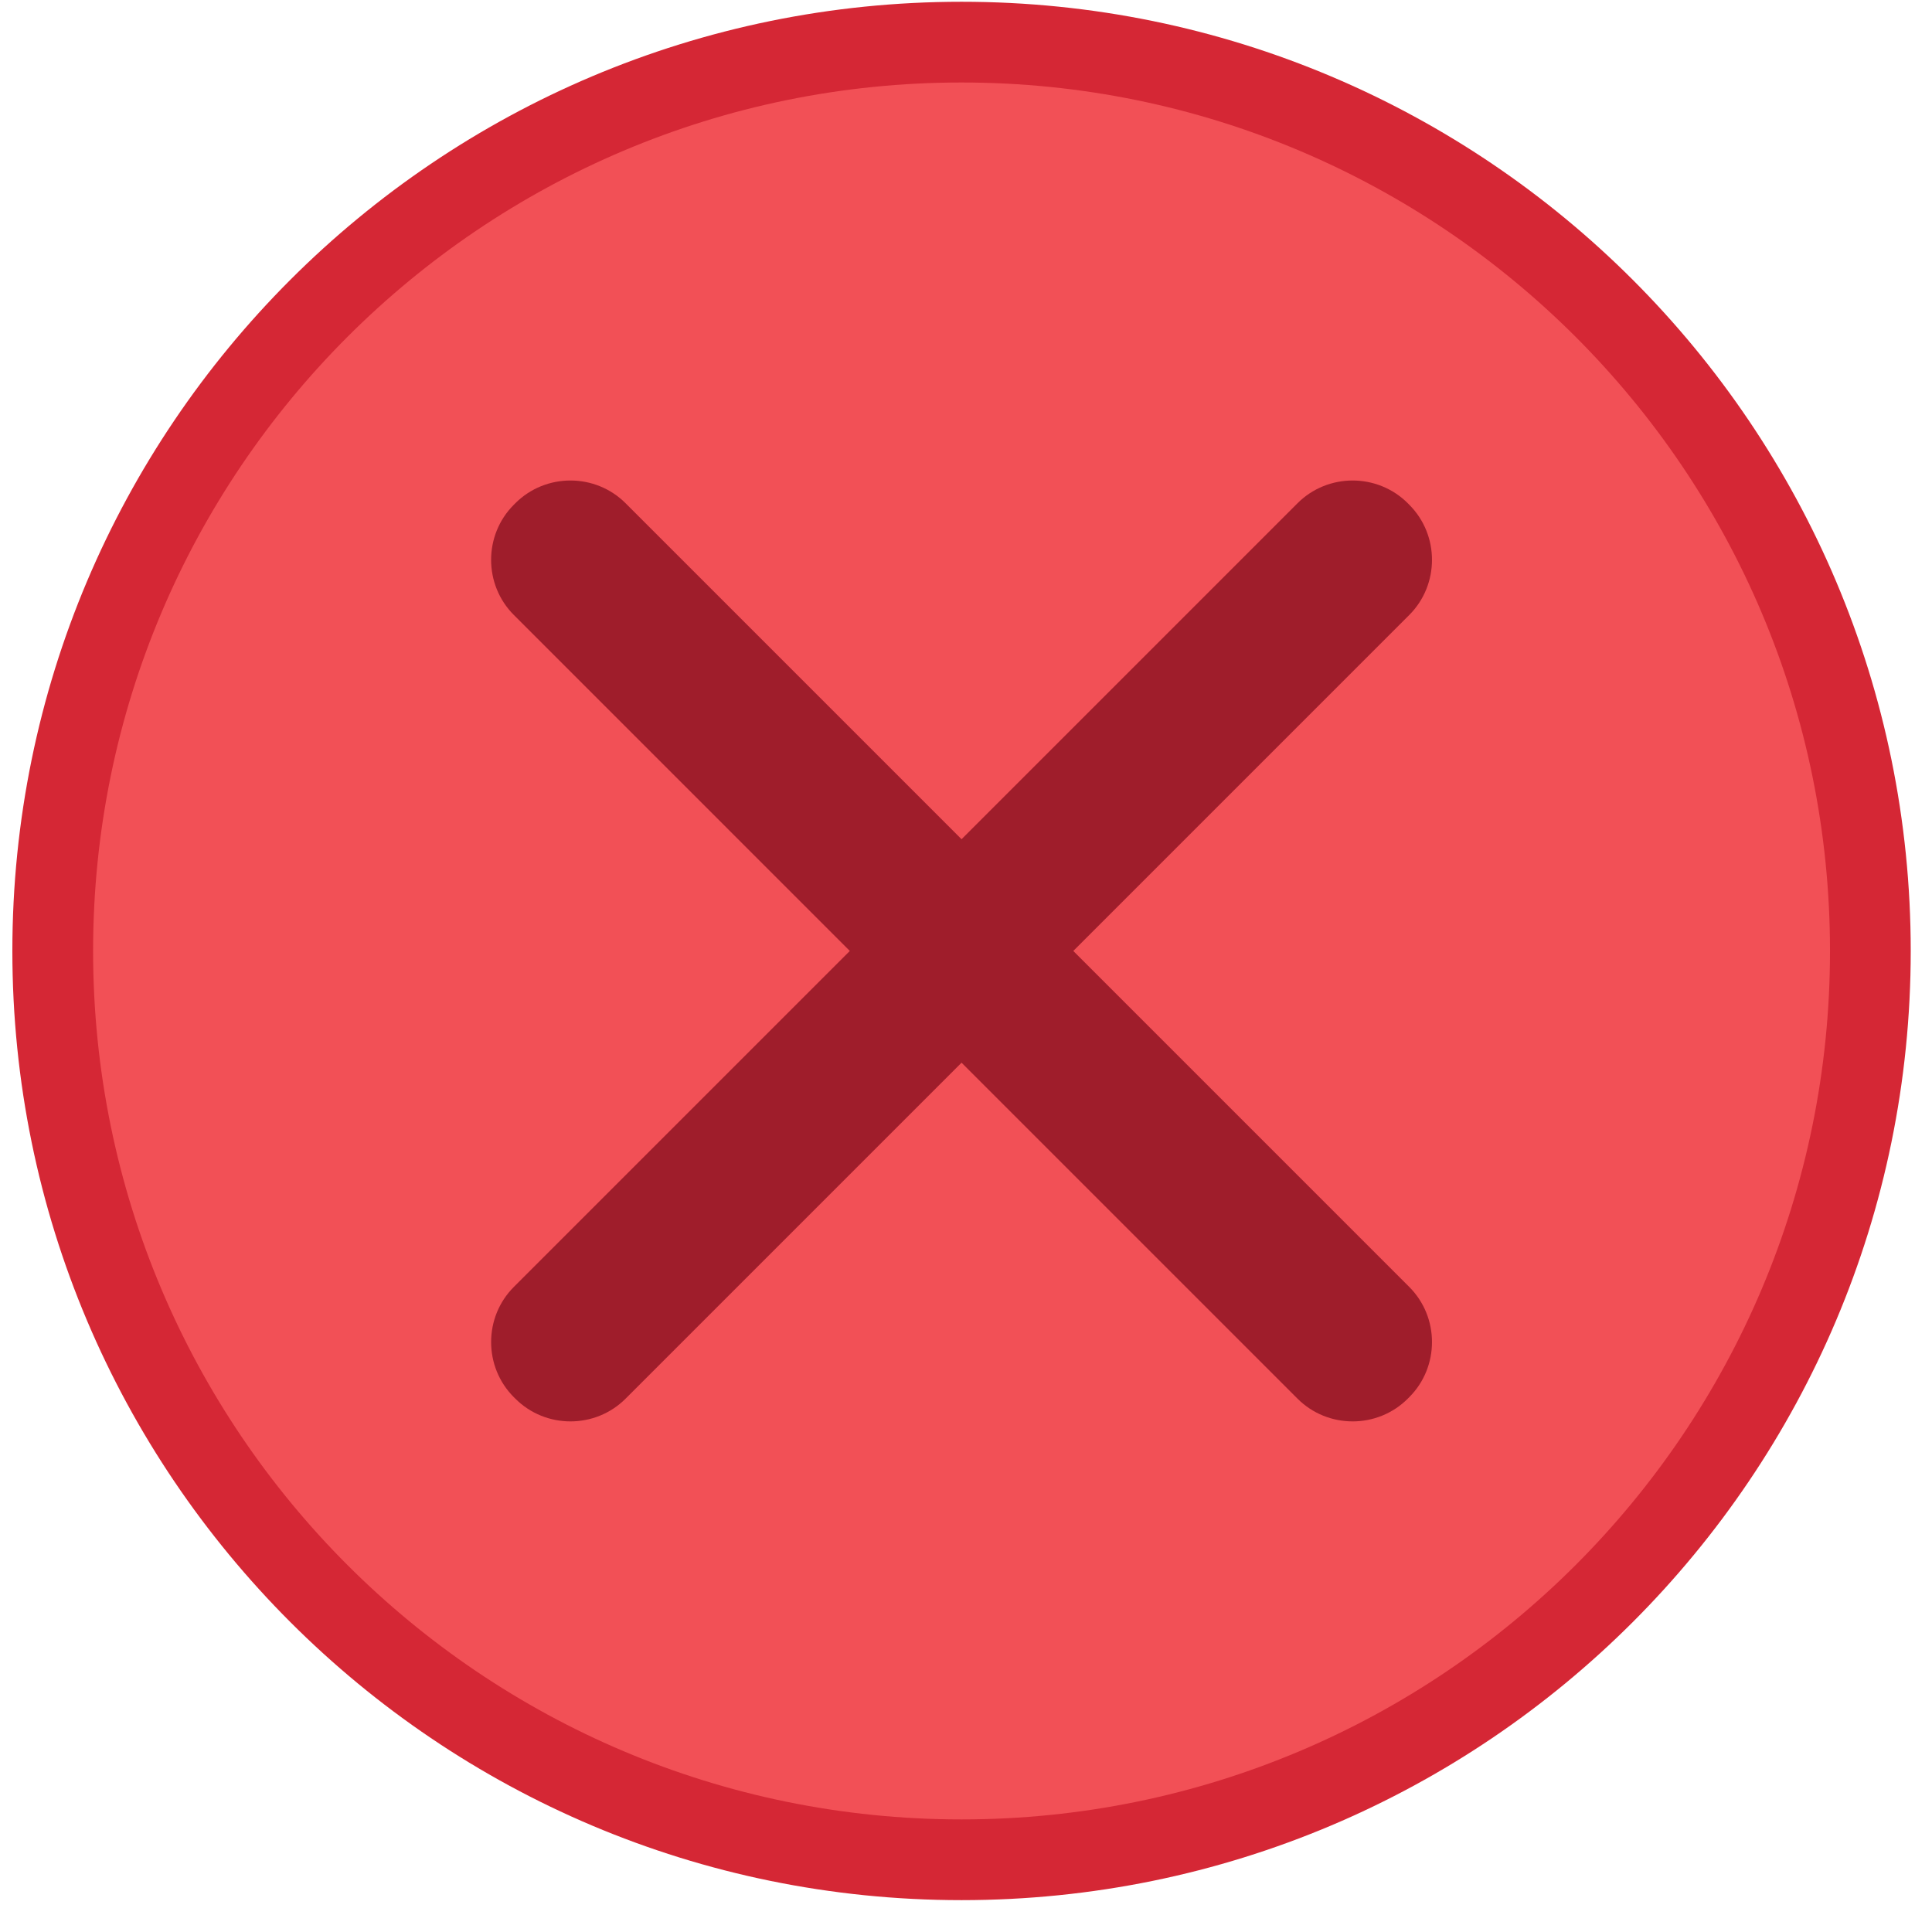 <svg width="116" height="115" viewBox="0 0 116 115" fill="none" xmlns="http://www.w3.org/2000/svg">
<g clip-path="url(#clip0_1_2)">
<path fill-rule="evenodd" clip-rule="evenodd" d="M57.733 114.087C89.208 114.087 114.723 88.571 114.723 57.096C114.723 25.621 89.208 0.106 57.733 0.106C26.258 0.106 0.742 25.621 0.742 57.096C0.742 88.571 26.258 114.087 57.733 114.087Z" fill="#D52735"/>
<path fill-rule="evenodd" clip-rule="evenodd" d="M57.733 109.24C86.531 109.24 109.876 85.894 109.876 57.096C109.876 28.298 86.531 4.953 57.733 4.953C28.935 4.953 5.59 28.298 5.59 57.096C5.59 85.894 28.935 109.24 57.733 109.24Z" fill="#F25056"/>
<path fill-rule="evenodd" clip-rule="evenodd" d="M30.853 77.268L77.904 30.216C79.725 28.395 82.704 28.395 84.526 30.216L84.613 30.304C86.434 32.125 86.434 35.104 84.614 36.925L37.562 83.977C35.741 85.798 32.761 85.798 30.941 83.977L30.853 83.89C29.032 82.068 29.032 79.088 30.853 77.268Z" fill="#9F1D2B"/>
<path fill-rule="evenodd" clip-rule="evenodd" d="M37.562 30.216L84.613 77.268C86.434 79.088 86.434 82.068 84.613 83.889L84.525 83.977C82.704 85.798 79.725 85.798 77.904 83.977L30.853 36.925C29.031 35.104 29.031 32.125 30.853 30.304L30.94 30.216C32.761 28.395 35.741 28.395 37.562 30.216Z" fill="#9F1D2B"/>
</g>
<defs>
<clipPath id="clip0_1_2">
<rect width="116" height="114.667" fill="white"/>
</clipPath>
</defs>
</svg>

